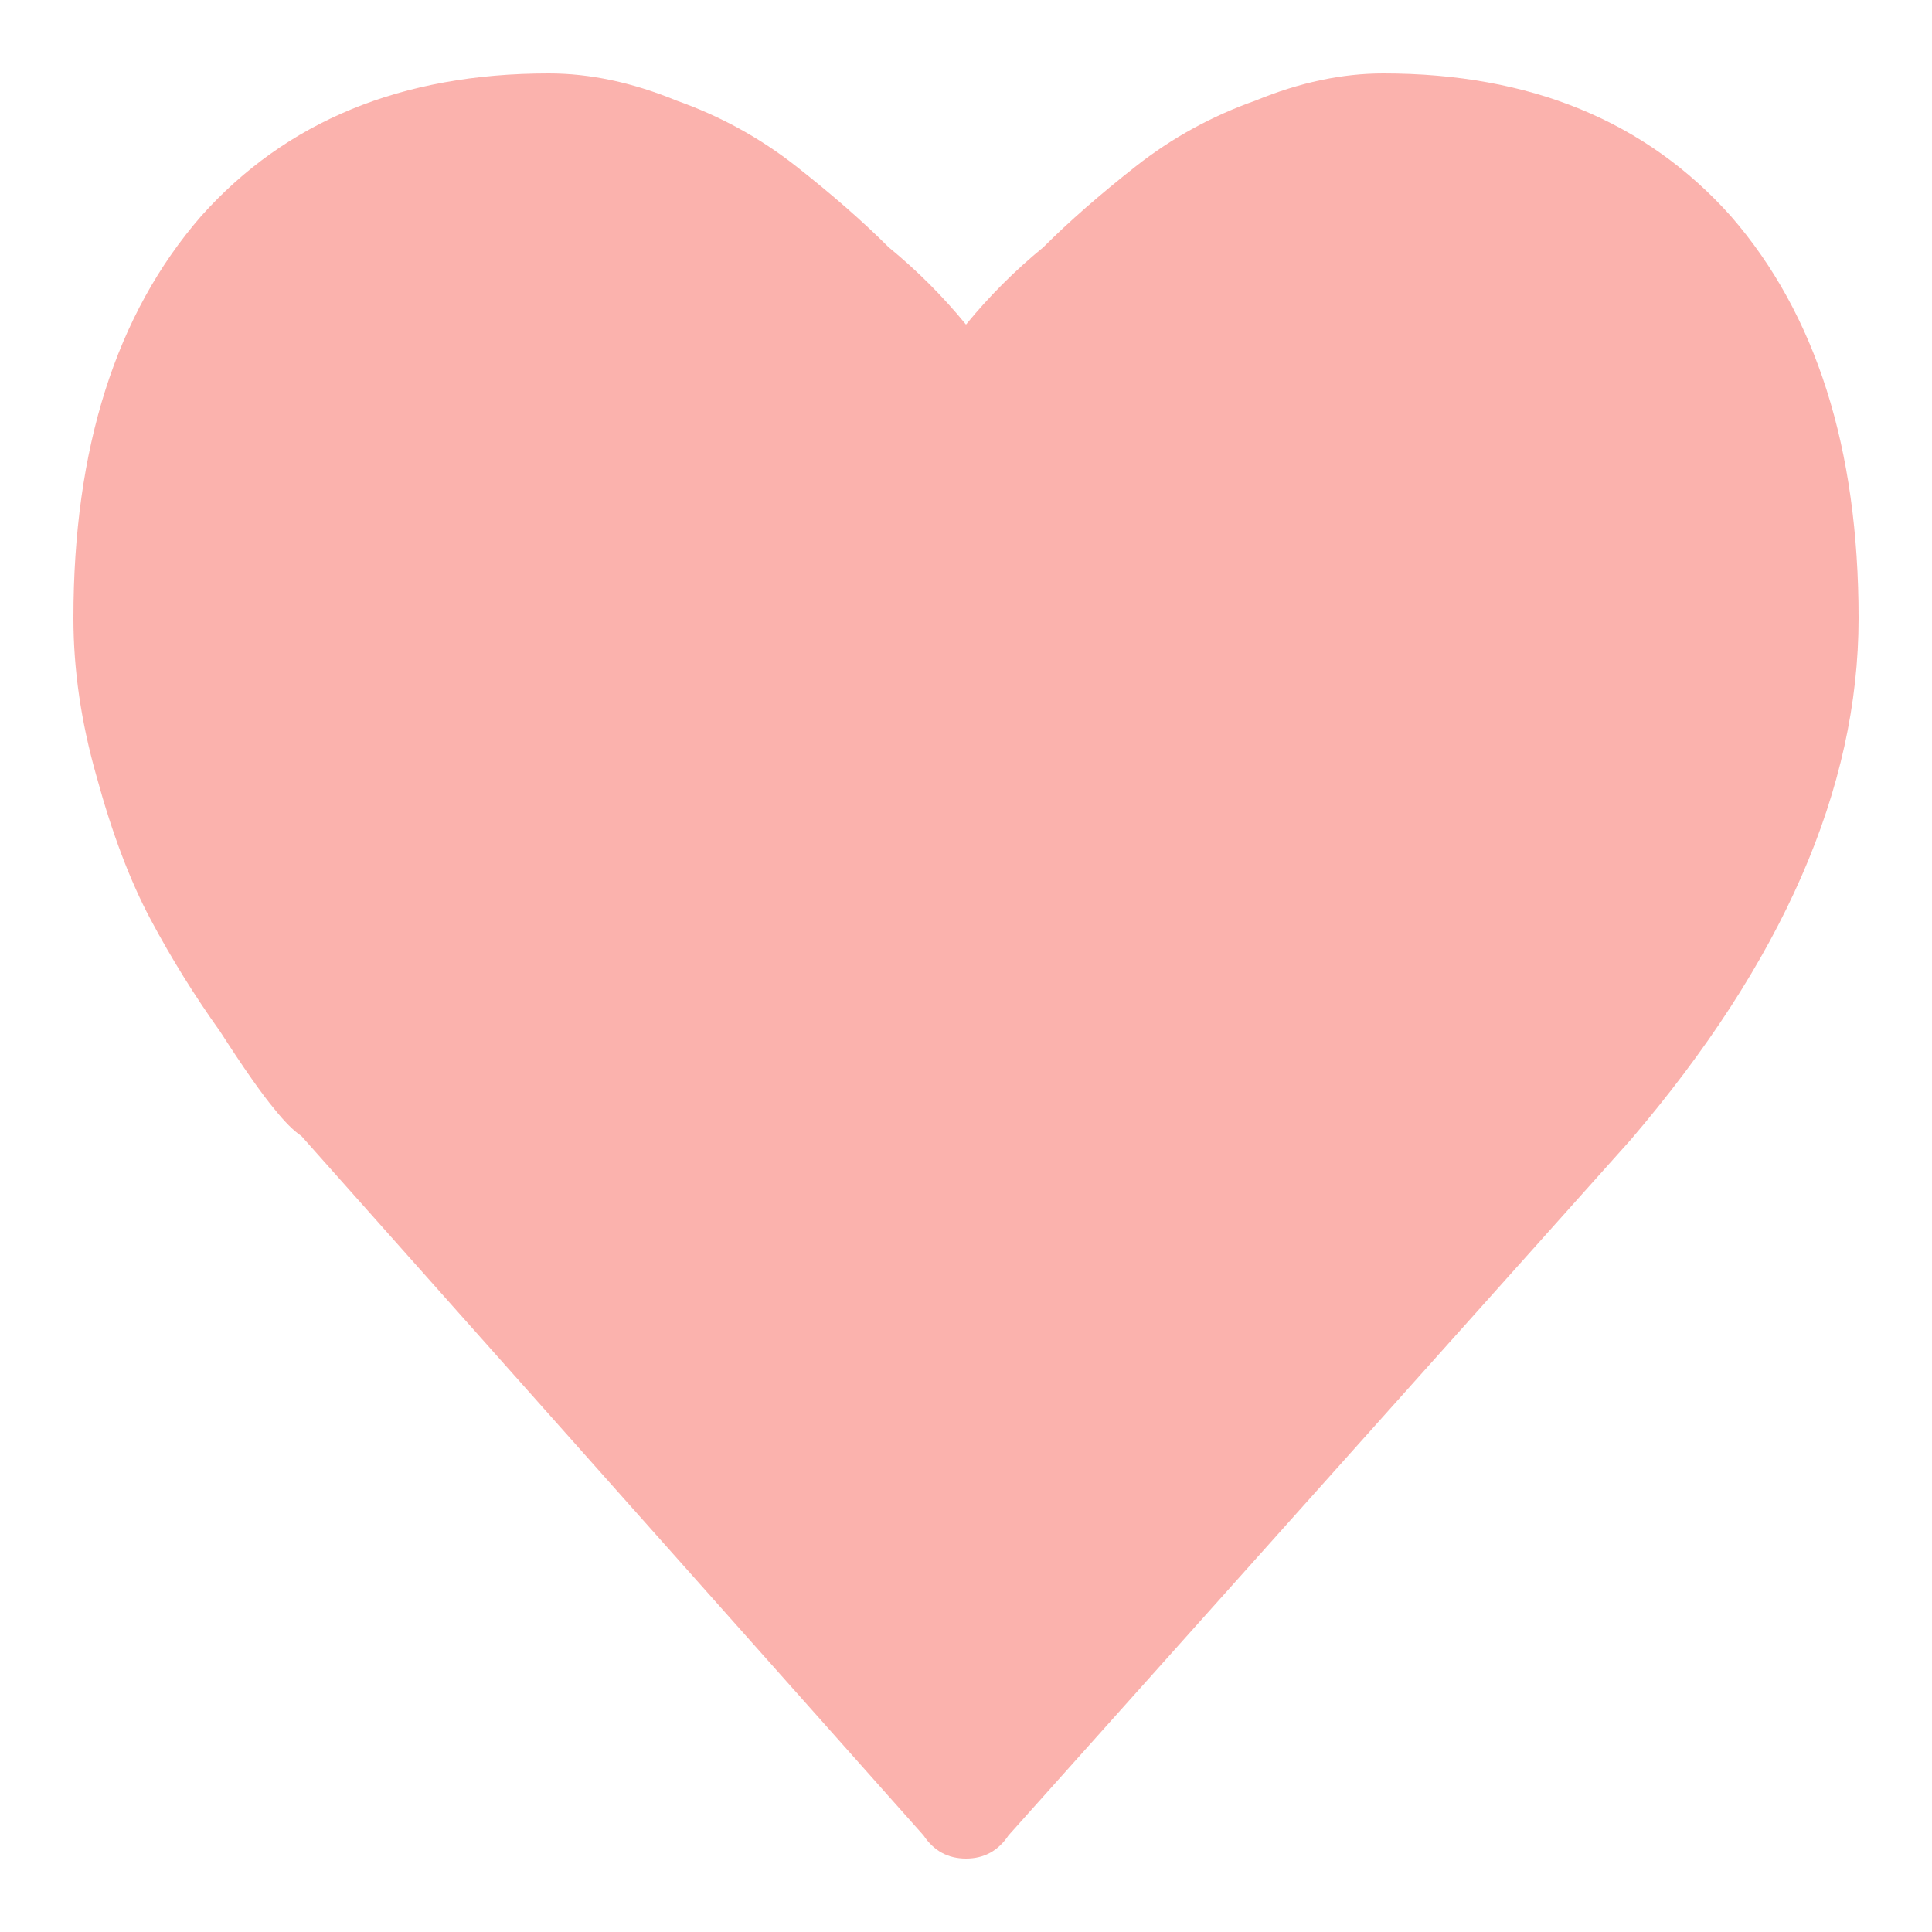 <svg xmlns="http://www.w3.org/2000/svg" width="50" height="50" viewBox="0 0 50 50"><path d="M25 48.1q-.7 0-1.1-.6L7.8 29.4q-.3-.2-.7-.7-.5-.6-1.4-2-1-1.4-1.8-2.9t-1.4-3.7Q1.9 18 1.9 16q0-6.6 3.3-10.4 3.3-3.7 9-3.7 1.6 0 3.3.7 1.7.6 3.1 1.7Q22 5.4 23 6.4q1.1.9 2 2 .9-1.1 2-2 1-1 2.4-2.1t3.1-1.7q1.7-.7 3.3-.7 5.7 0 9 3.7 3.3 3.8 3.3 10.4 0 6.6-5.9 13.5l-16.1 18q-.4.6-1.1.6z" fill-opacity="0.41" fill="#F44336" /></svg>